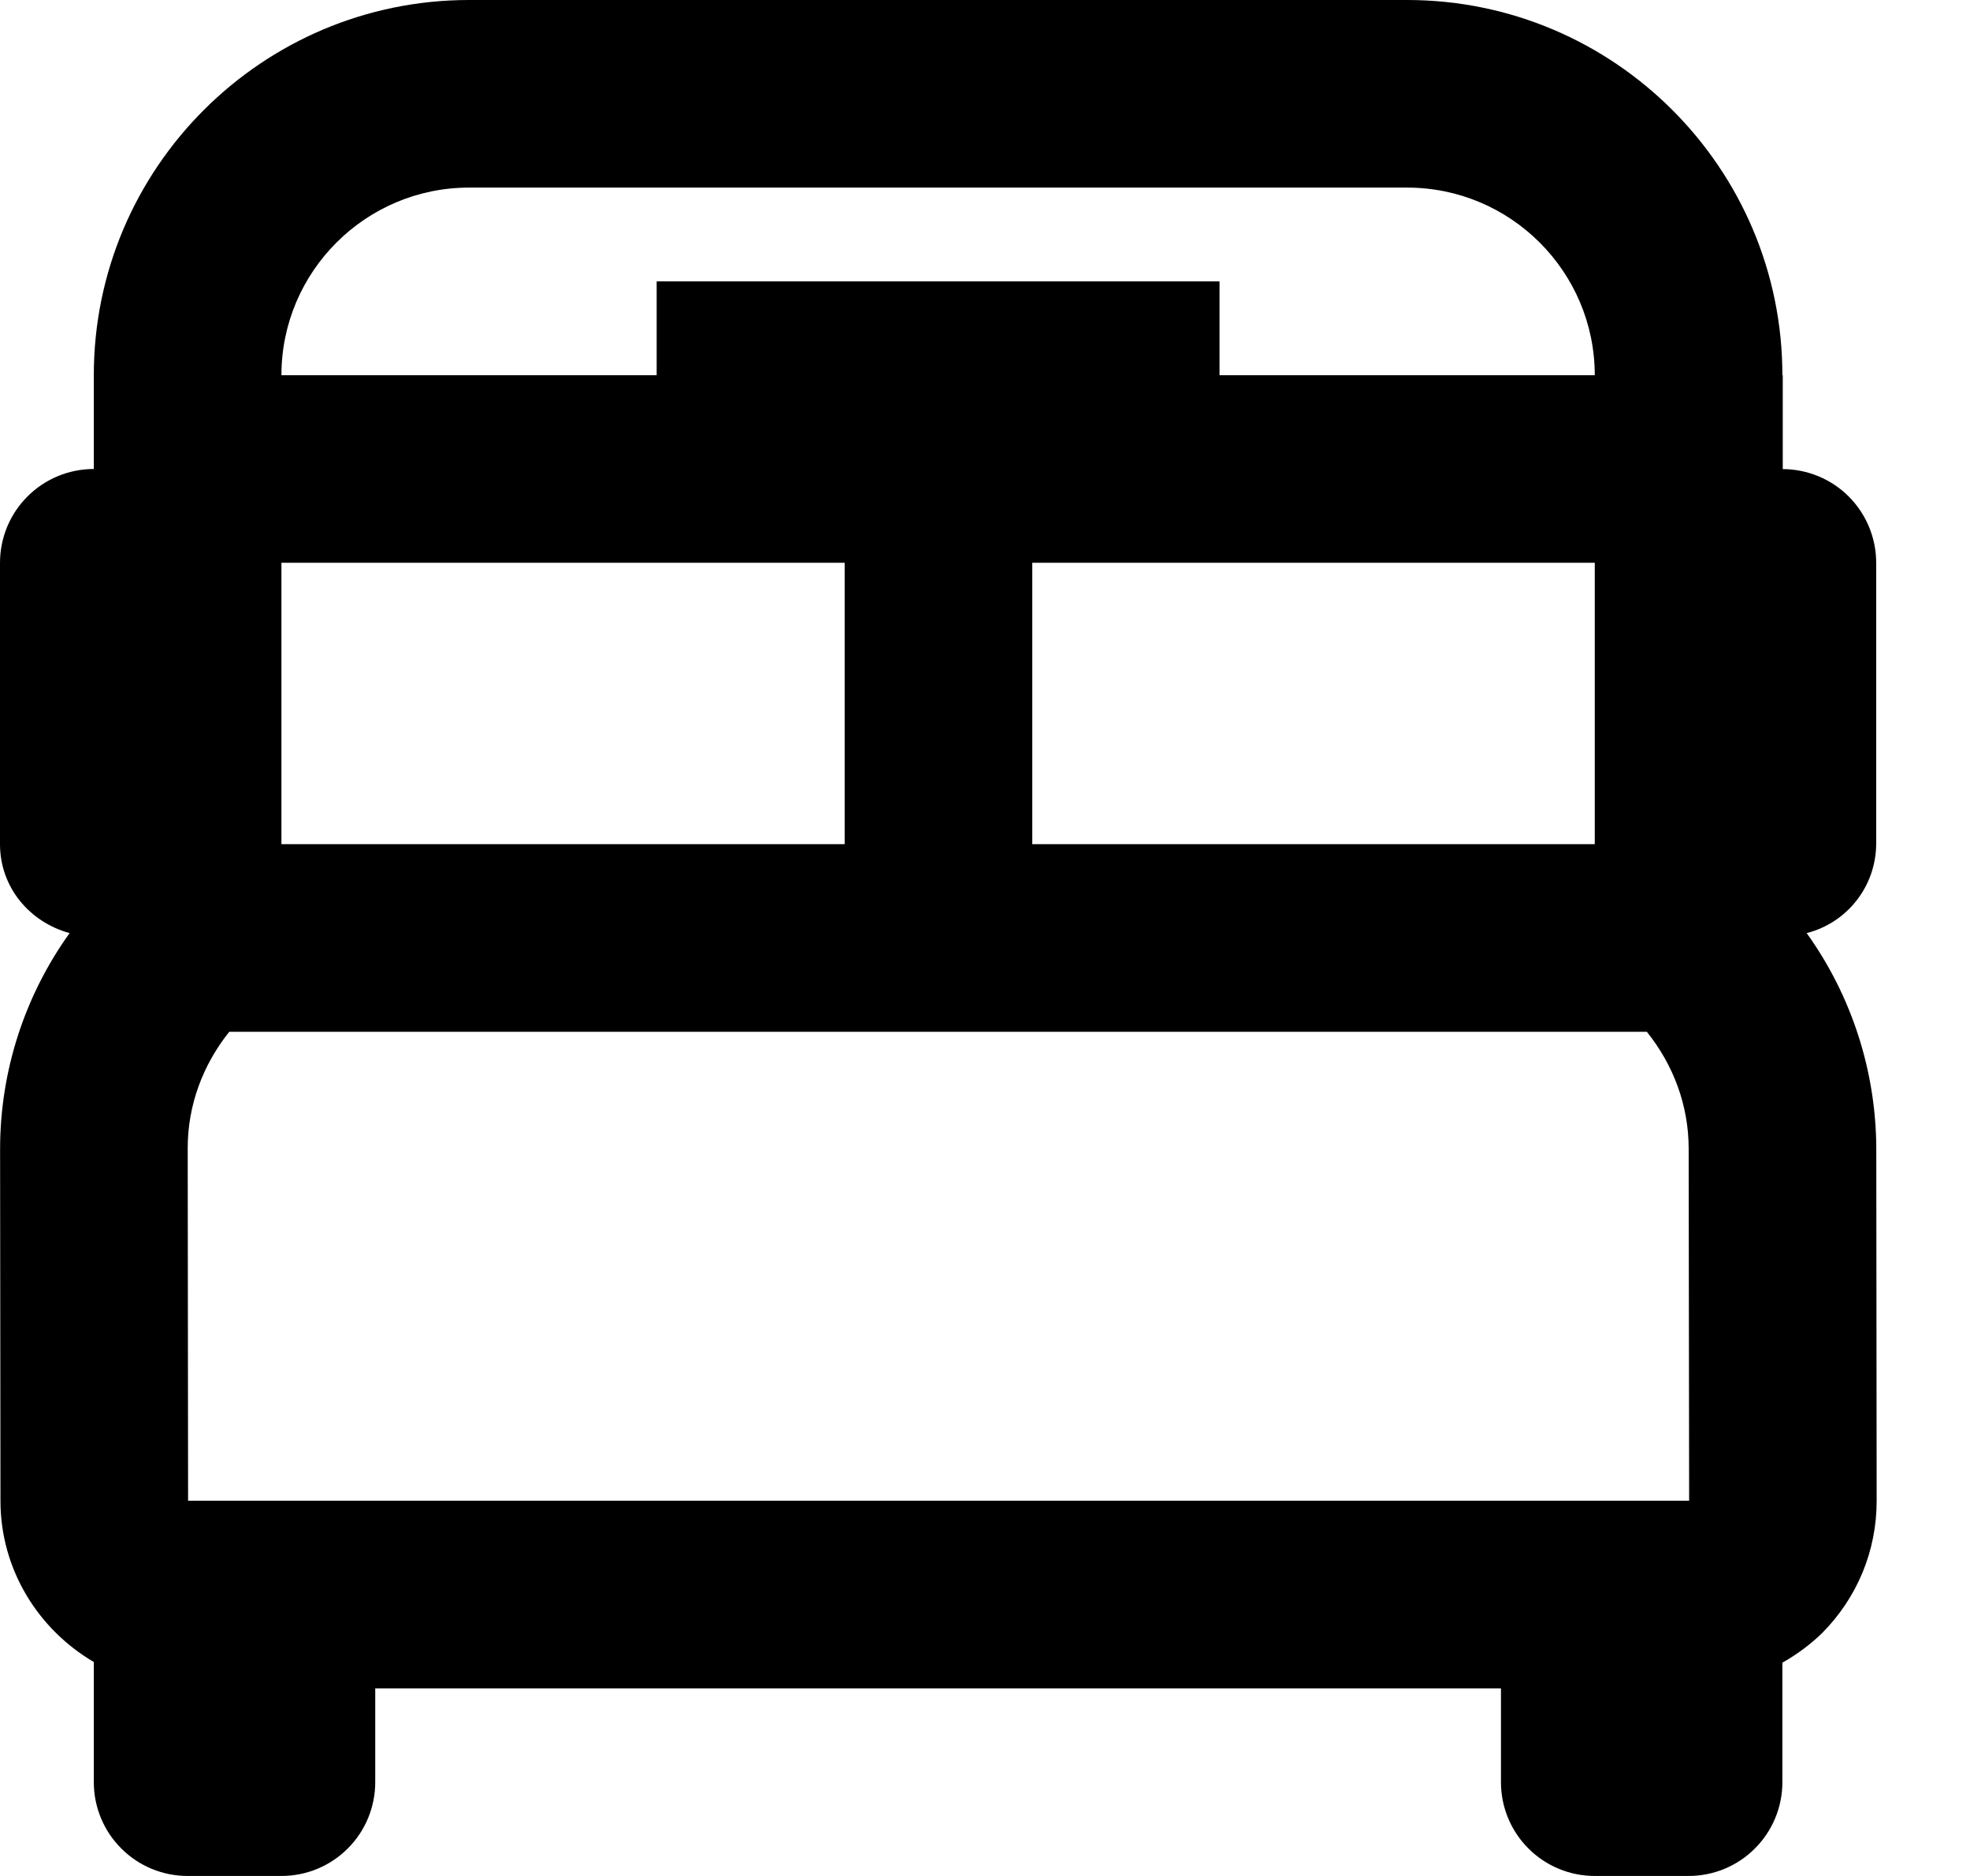 <svg width="21" height="20" viewBox="0 0 21 20" fill="none" xmlns="http://www.w3.org/2000/svg">
<path d="M19.259 9.948C19.47 9.894 19.657 9.772 19.791 9.6C19.925 9.429 19.998 9.218 20 9V6C20 5.736 19.895 5.482 19.709 5.295C19.522 5.107 19.268 5.002 19.004 5.001V4H19C19 1.794 17.206 0 15 0H5C2.794 0 1 1.794 1 4V5C0.735 5 0.48 5.105 0.293 5.293C0.105 5.48 0 5.735 0 6V9C0 9.461 0.317 9.832 0.742 9.948C0.261 10.618 0.002 11.421 0.001 12.246L0.005 16.003C0.006 16.736 0.409 17.372 1 17.719V19C1 19.265 1.105 19.52 1.293 19.707C1.48 19.895 1.735 20 2 20H3C3.265 20 3.52 19.895 3.707 19.707C3.895 19.52 4 19.265 4 19V18H16V19C16 19.265 16.105 19.52 16.293 19.707C16.48 19.895 16.735 20 17 20H18C18.265 20 18.52 19.895 18.707 19.707C18.895 19.52 19 19.265 19 19V17.726C19.153 17.64 19.295 17.535 19.421 17.413C19.798 17.035 20.006 16.532 20.005 15.998L20.001 12.239C19.997 11.417 19.738 10.616 19.259 9.948ZM3 16H2.005L2.001 12.243C2 11.784 2.162 11.353 2.444 11H17.555C17.838 11.353 18 11.783 18.001 12.242L18.006 16H3ZM9.004 6V9H3V6H9.004ZM17 9H11.004V6H17V9ZM5 2H15C16.103 2 17 2.897 17 4H13V3H7V4H3C3 2.897 3.897 2 5 2Z" fill="black"/>
</svg>
